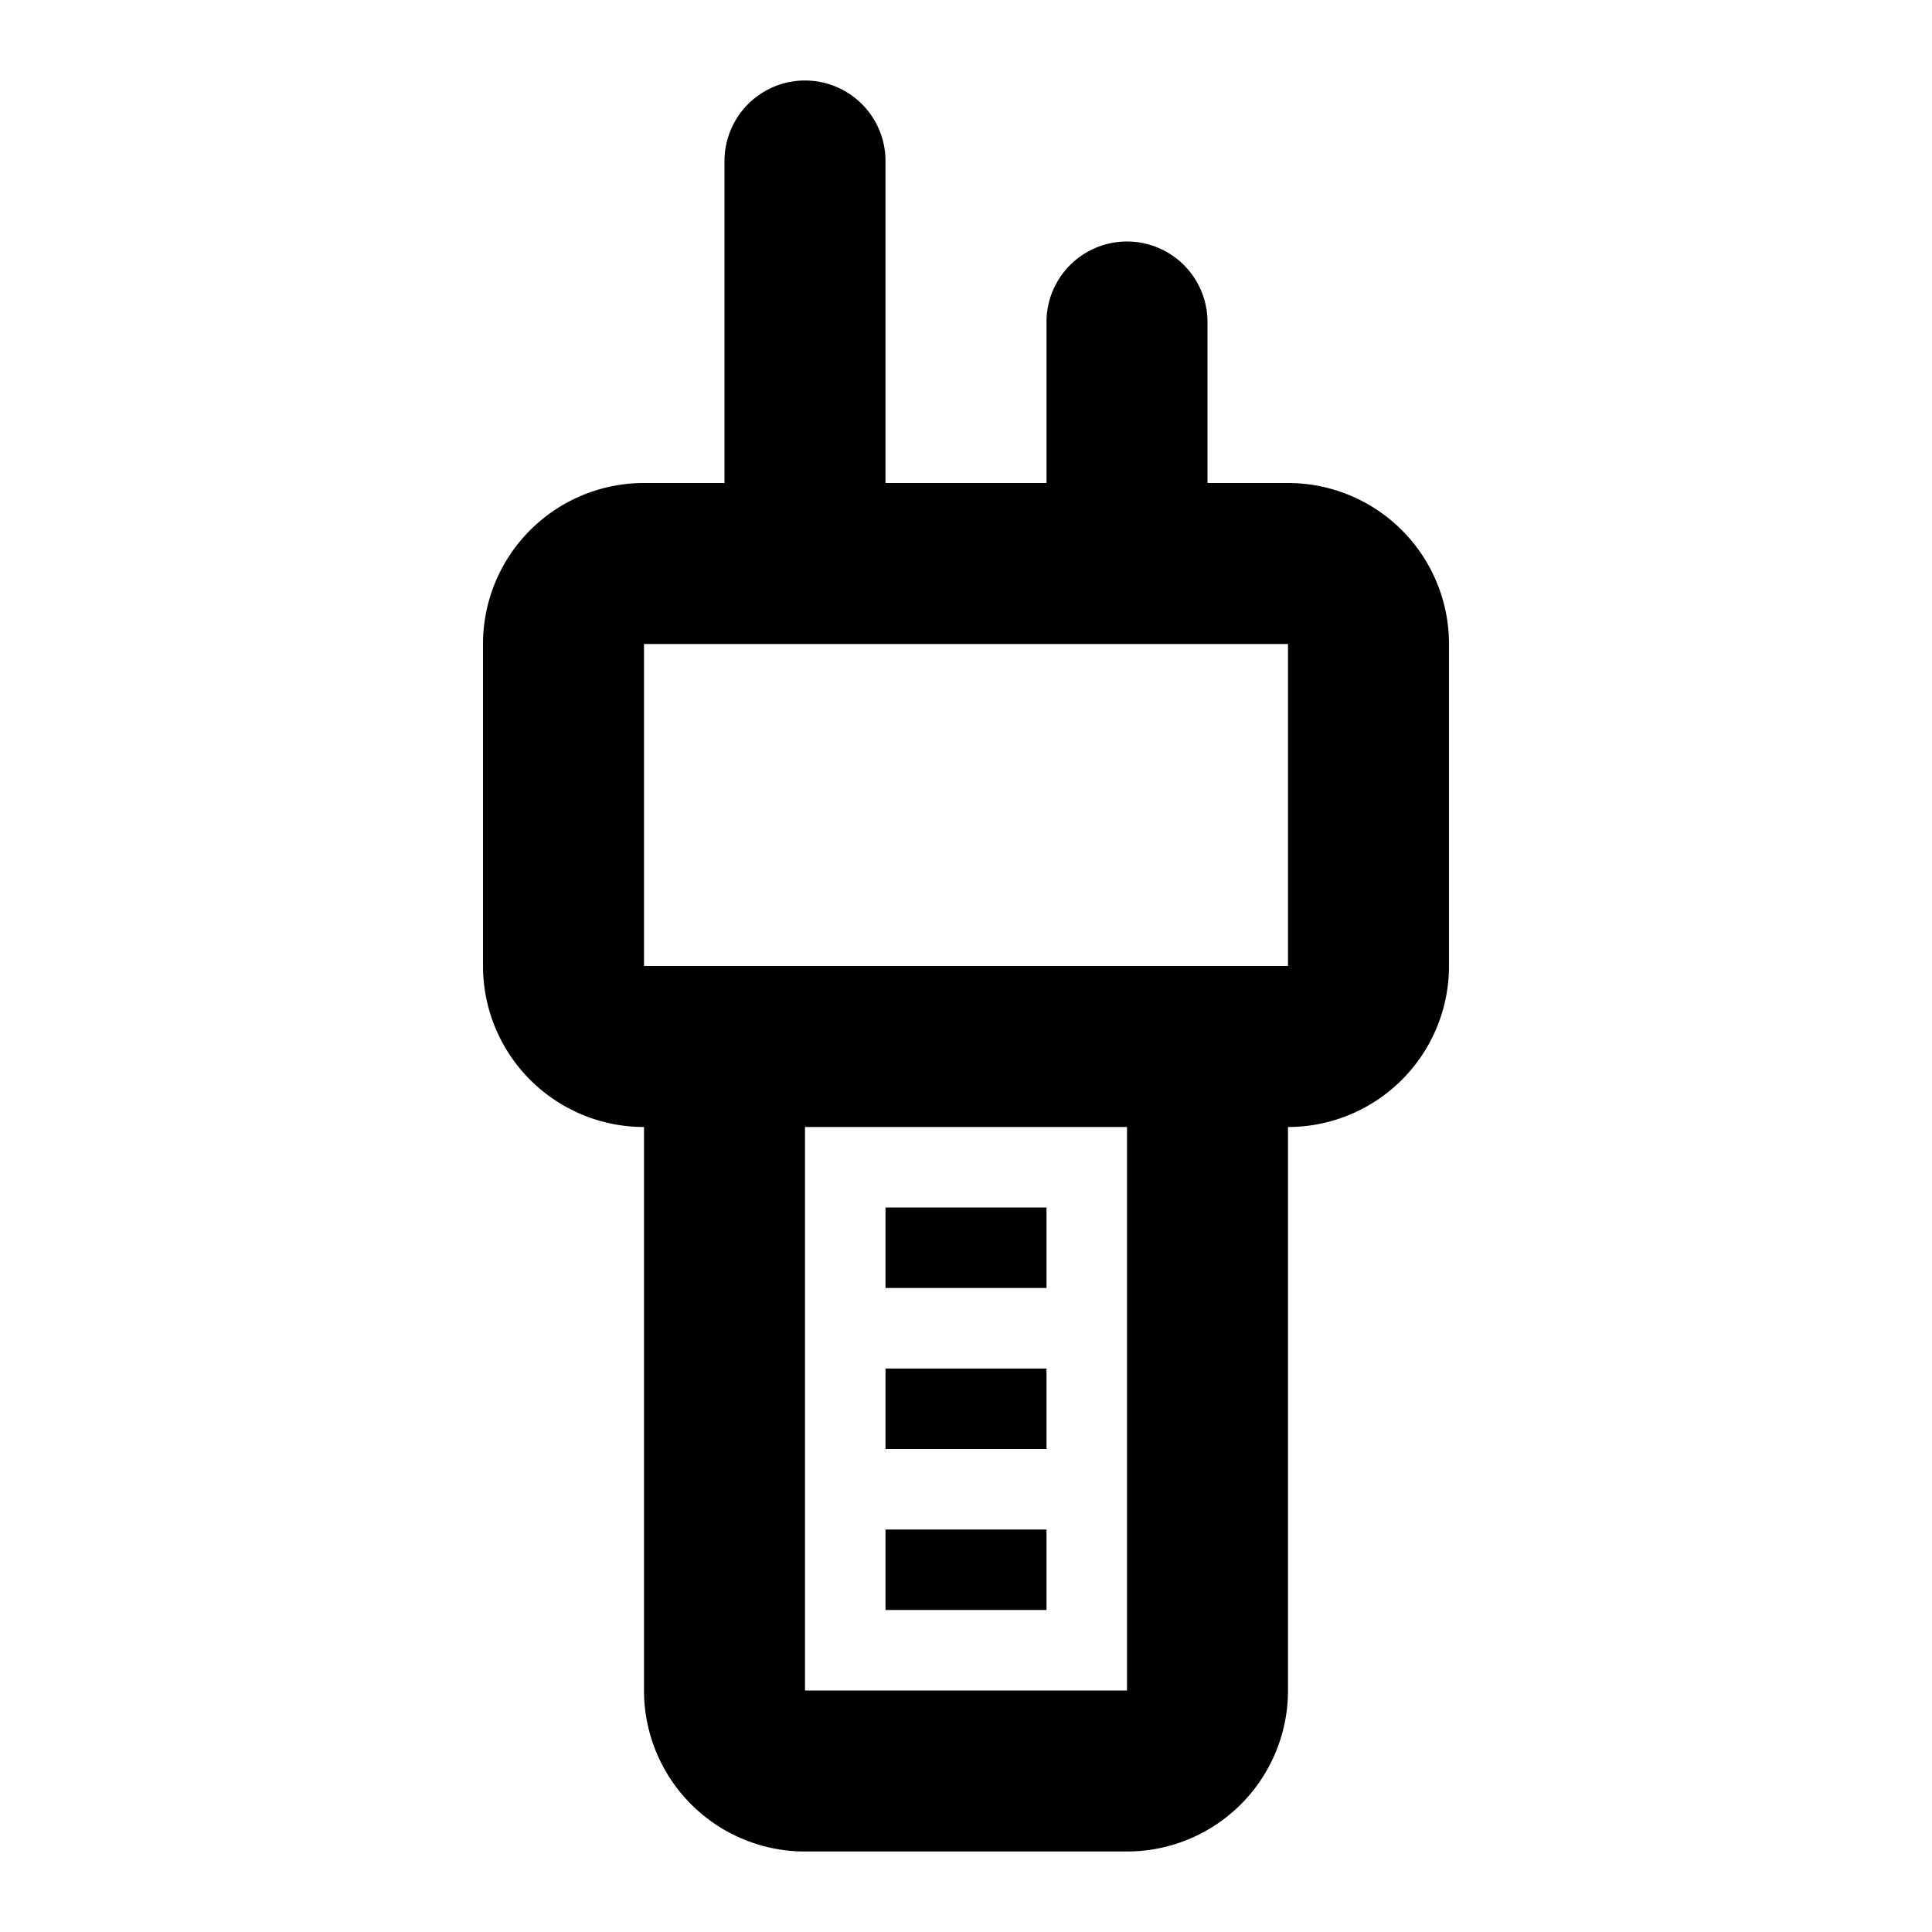 <svg width="24" height="24" viewBox="0 0 24 24" xmlns="http://www.w3.org/2000/svg"><path fill-rule="evenodd" clip-rule="evenodd" d="M10 1a1 1 0 0 0-1 1v4H8a2 2 0 0 0-2 2v4a2 2 0 0 0 2 2v7a2 2 0 0 0 2 2h4a2 2 0 0 0 2-2v-7a2 2 0 0 0 2-2V8a2 2 0 0 0-2-2h-1V4a1 1 0 1 0-2 0v2h-2V2a1 1 0 0 0-1-1m0 13h4v7h-4zm6-6H8v4h8zm-3 7h-2v1h2zm0 2h-2v1h2zm-2 2h2v1h-2z"/></svg>
